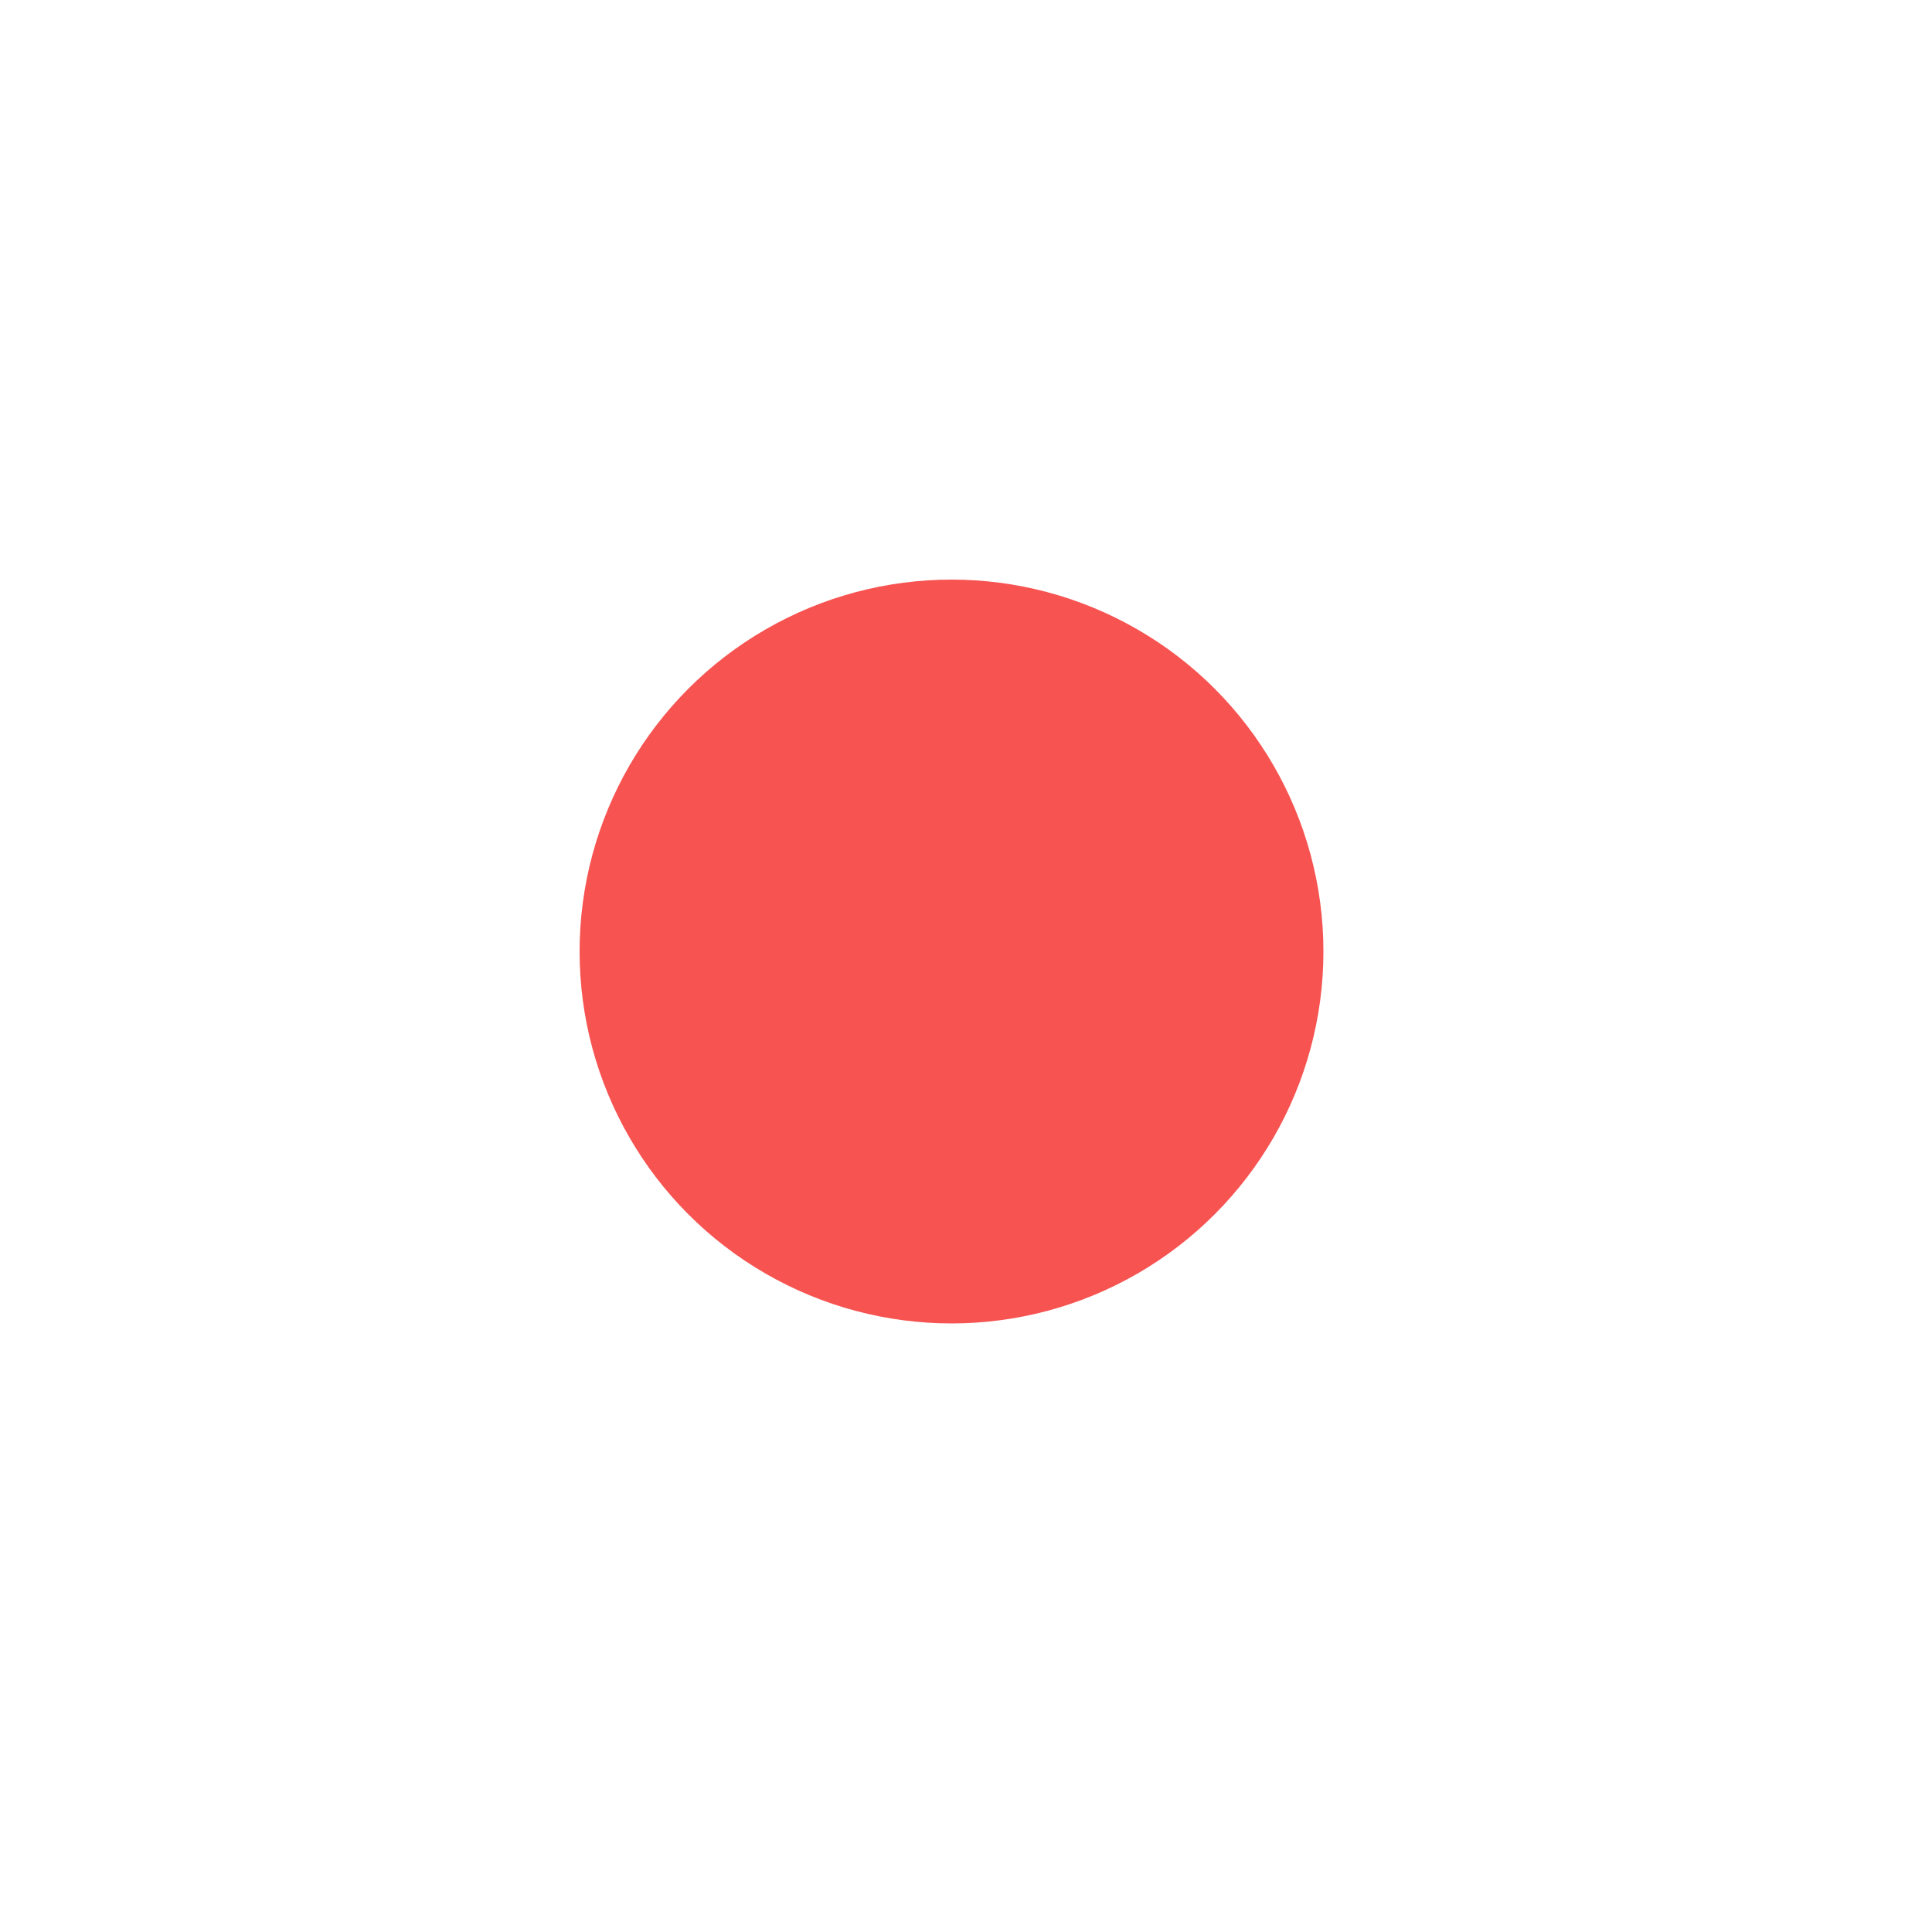 <?xml version="1.0" encoding="UTF-8" standalone="no" ?>
<!DOCTYPE svg PUBLIC "-//W3C//DTD SVG 1.1//EN" "http://www.w3.org/Graphics/SVG/1.1/DTD/svg11.dtd">
<svg xmlns="http://www.w3.org/2000/svg" xmlns:xlink="http://www.w3.org/1999/xlink" version="1.1" width="16px" height="16px" viewBox="0 0 20 20" xml:space="preserve">
<desc>Created with Fabric.js 4.2.0</desc>
<defs>
</defs>
<rect x="0" y="0" width="100%" height="100%" fill="transparent"></rect>
<g transform="matrix(0 0 0 0 0 0)" id="dc60c916-7c92-469c-8388-a93dc898ceae"  >
</g>
<g transform="matrix(1 0 0 1 10 10)" id="e3d4e631-788a-46e7-a1d6-d95dbb057846"  >
<rect style="stroke: none; stroke-width: 1; stroke-dasharray: none; stroke-linecap: butt; stroke-dashoffset: 0; stroke-linejoin: miter; stroke-miterlimit: 4; fill: rgb(0,0,0); fill-opacity: 0; fill-rule: nonzero; opacity: 1;" vector-effect="non-scaling-stroke"  x="-10" y="-10" rx="0" ry="0" width="20" height="20" />
</g>
<g transform="matrix(0.11 0 0 0.11 9.85 9.85)" id="89f954c9-f8c9-4d78-a493-a9b3ba197f99"  >
<circle style="stroke: rgb(0,0,0); stroke-width: 0; stroke-dasharray: none; stroke-linecap: butt; stroke-dashoffset: 0; stroke-linejoin: miter; stroke-miterlimit: 4; fill: rgb(246,83,81); fill-rule: nonzero; opacity: 1;" vector-effect="non-scaling-stroke"  cx="0" cy="0" r="35" />
</g>
</svg>
